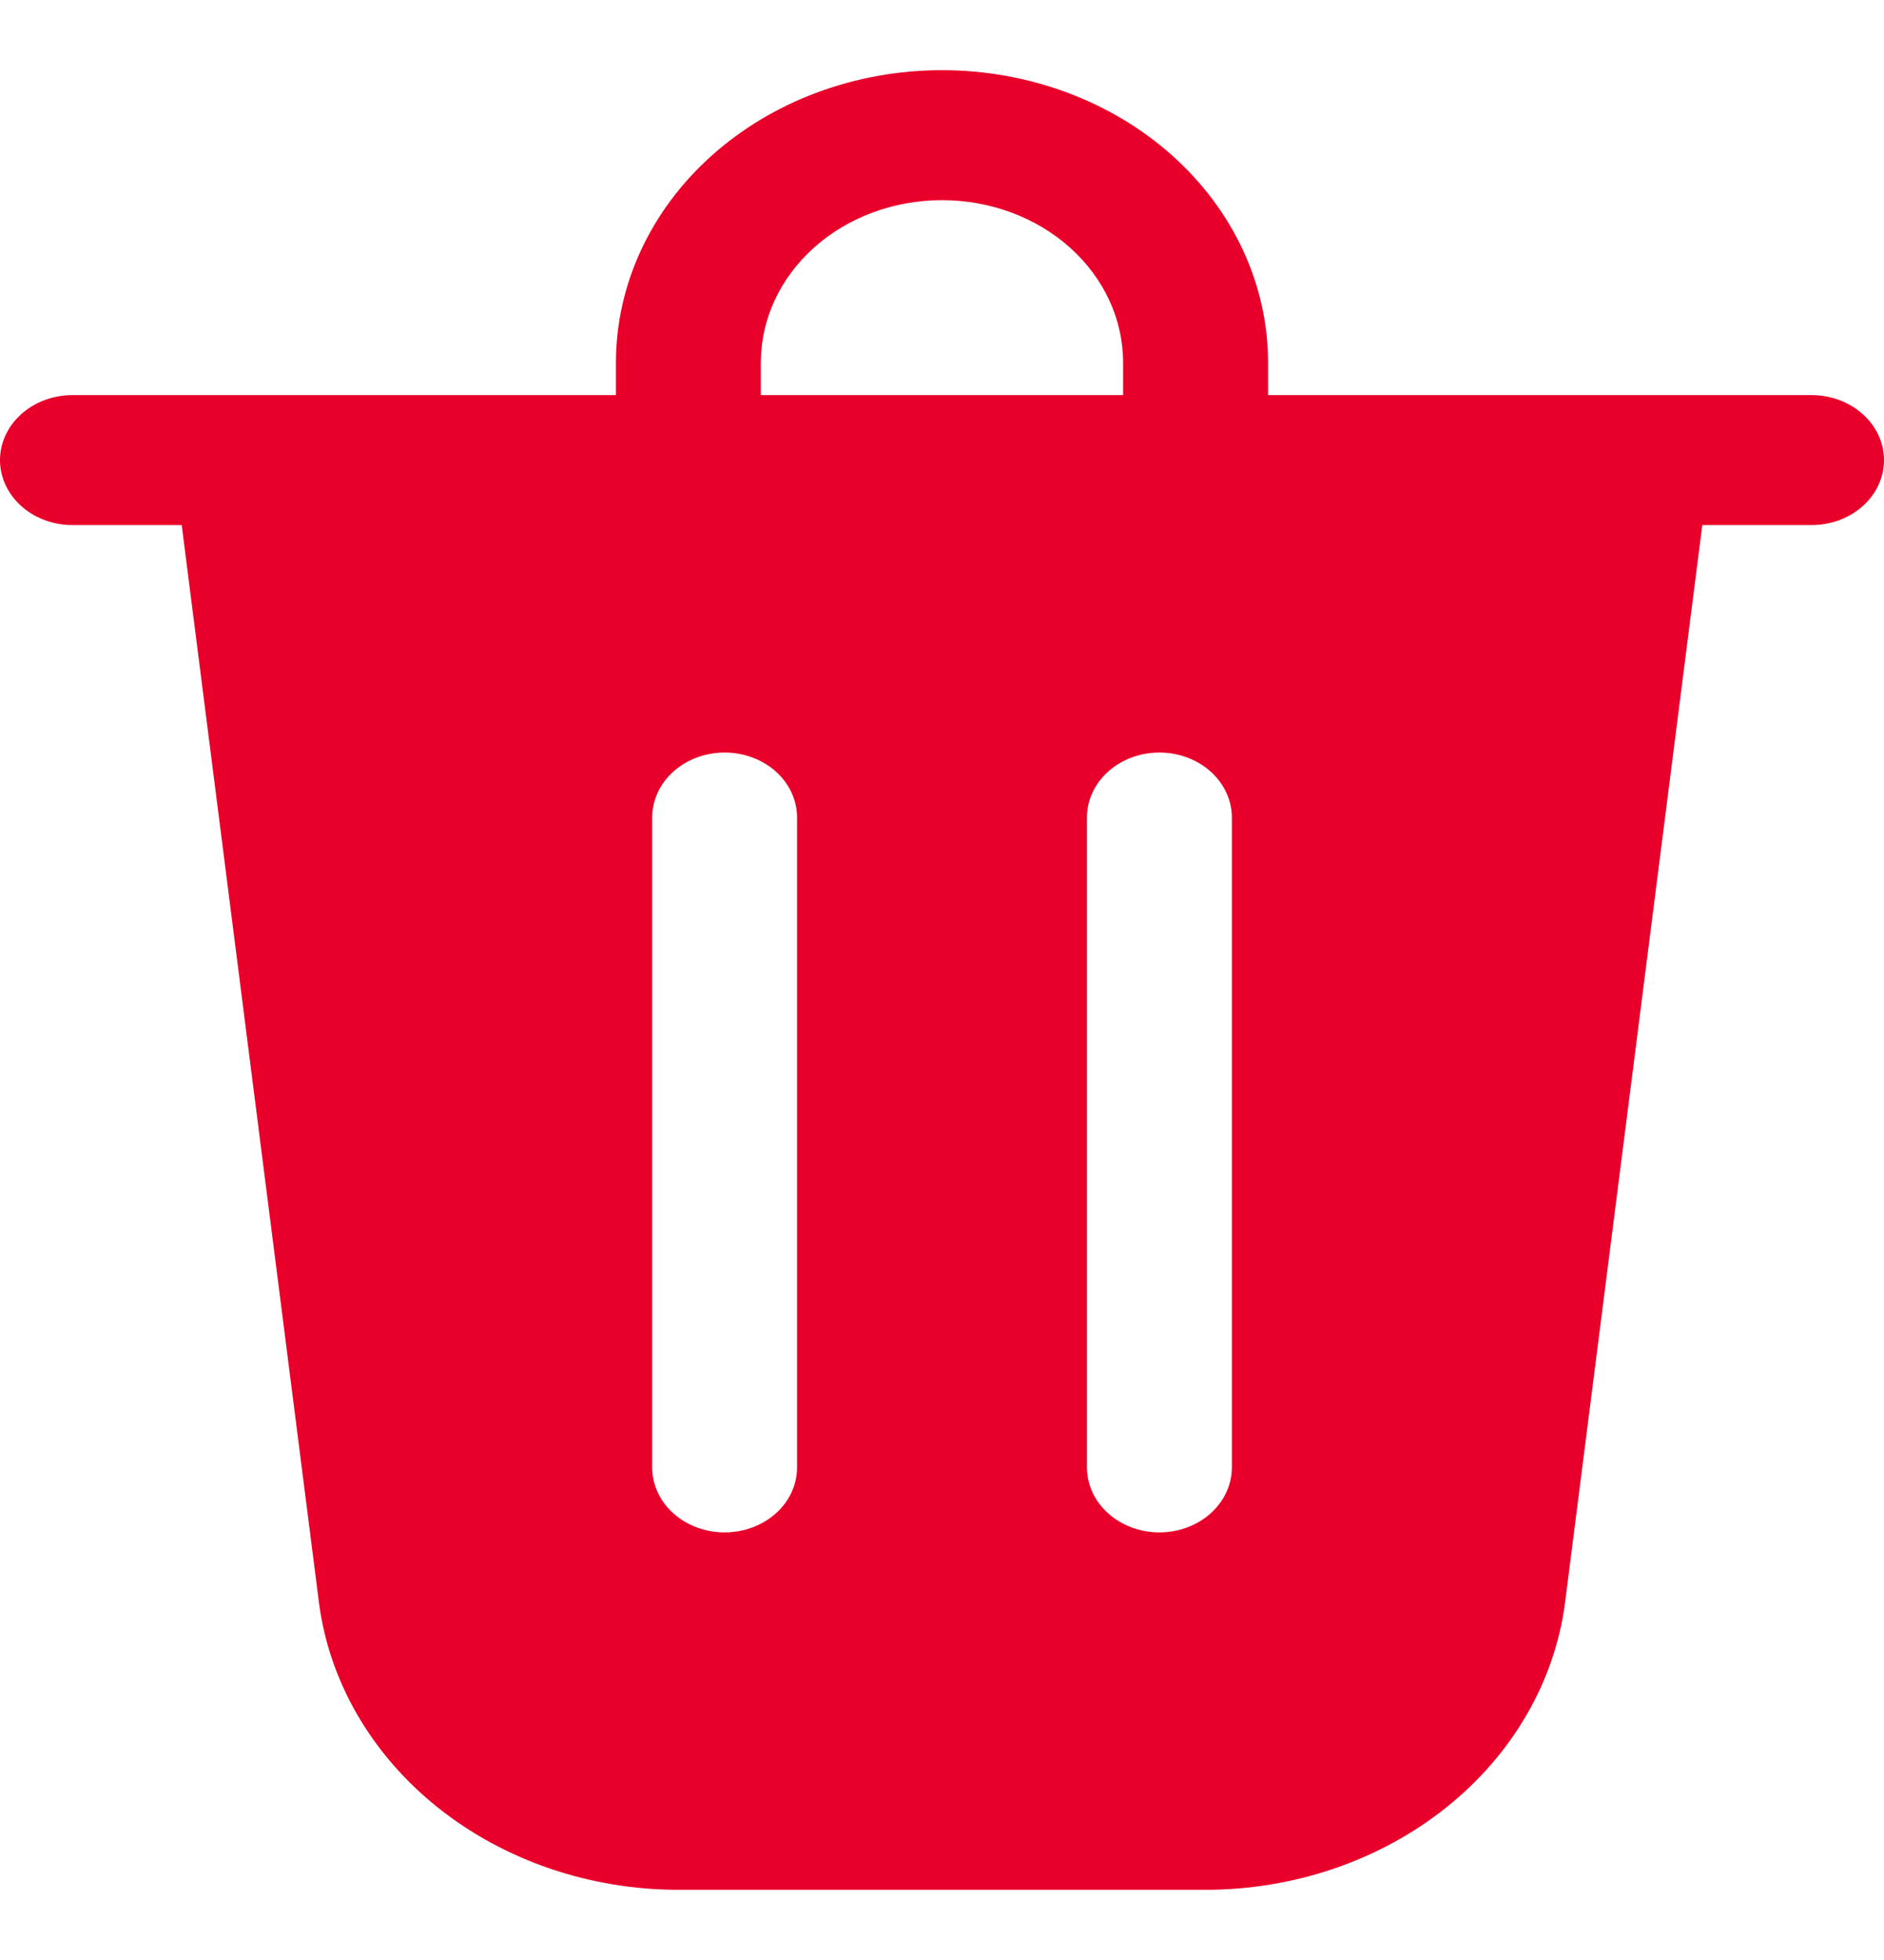 <svg width="25" height="26" viewBox="0 0 29 28" fill="none" xmlns="http://www.w3.org/2000/svg">
<path d="M11.711 4.5V5H17.288V4.5C17.288 3.837 16.995 3.201 16.472 2.732C15.949 2.263 15.239 2 14.5 2C13.761 2 13.051 2.263 12.528 2.732C12.005 3.201 11.711 3.837 11.711 4.5ZM9.481 5V4.5C9.481 3.307 10.01 2.162 10.951 1.318C11.892 0.474 13.169 0 14.5 0C15.831 0 17.108 0.474 18.049 1.318C18.99 2.162 19.519 3.307 19.519 4.5V5H27.885C28.18 5 28.464 5.105 28.673 5.293C28.883 5.48 29 5.735 29 6C29 6.265 28.883 6.52 28.673 6.707C28.464 6.895 28.18 7 27.885 7H26.203L24.092 23.568C23.937 24.788 23.286 25.914 22.263 26.732C21.241 27.549 19.919 28.001 18.549 28H10.451C9.081 28.001 7.759 27.549 6.737 26.732C5.714 25.914 5.063 24.788 4.908 23.568L2.797 7H1.115C0.82 7 0.536 6.895 0.327 6.707C0.118 6.52 0 6.265 0 6C0 5.735 0.118 5.48 0.327 5.293C0.536 5.105 0.82 5 1.115 5H9.481ZM12.269 11.5C12.269 11.235 12.152 10.98 11.943 10.793C11.733 10.605 11.45 10.5 11.154 10.5C10.858 10.5 10.574 10.605 10.365 10.793C10.156 10.98 10.039 11.235 10.039 11.5V21.5C10.039 21.765 10.156 22.02 10.365 22.207C10.574 22.395 10.858 22.5 11.154 22.5C11.45 22.5 11.733 22.395 11.943 22.207C12.152 22.02 12.269 21.765 12.269 21.5V11.5ZM17.846 10.5C17.55 10.5 17.267 10.605 17.058 10.793C16.848 10.98 16.731 11.235 16.731 11.5V21.5C16.731 21.765 16.848 22.02 17.058 22.207C17.267 22.395 17.55 22.5 17.846 22.5C18.142 22.5 18.426 22.395 18.635 22.207C18.844 22.02 18.962 21.765 18.962 21.5V11.5C18.962 11.235 18.844 10.98 18.635 10.793C18.426 10.605 18.142 10.5 17.846 10.5Z" fill="#E8002A"/>
</svg>
